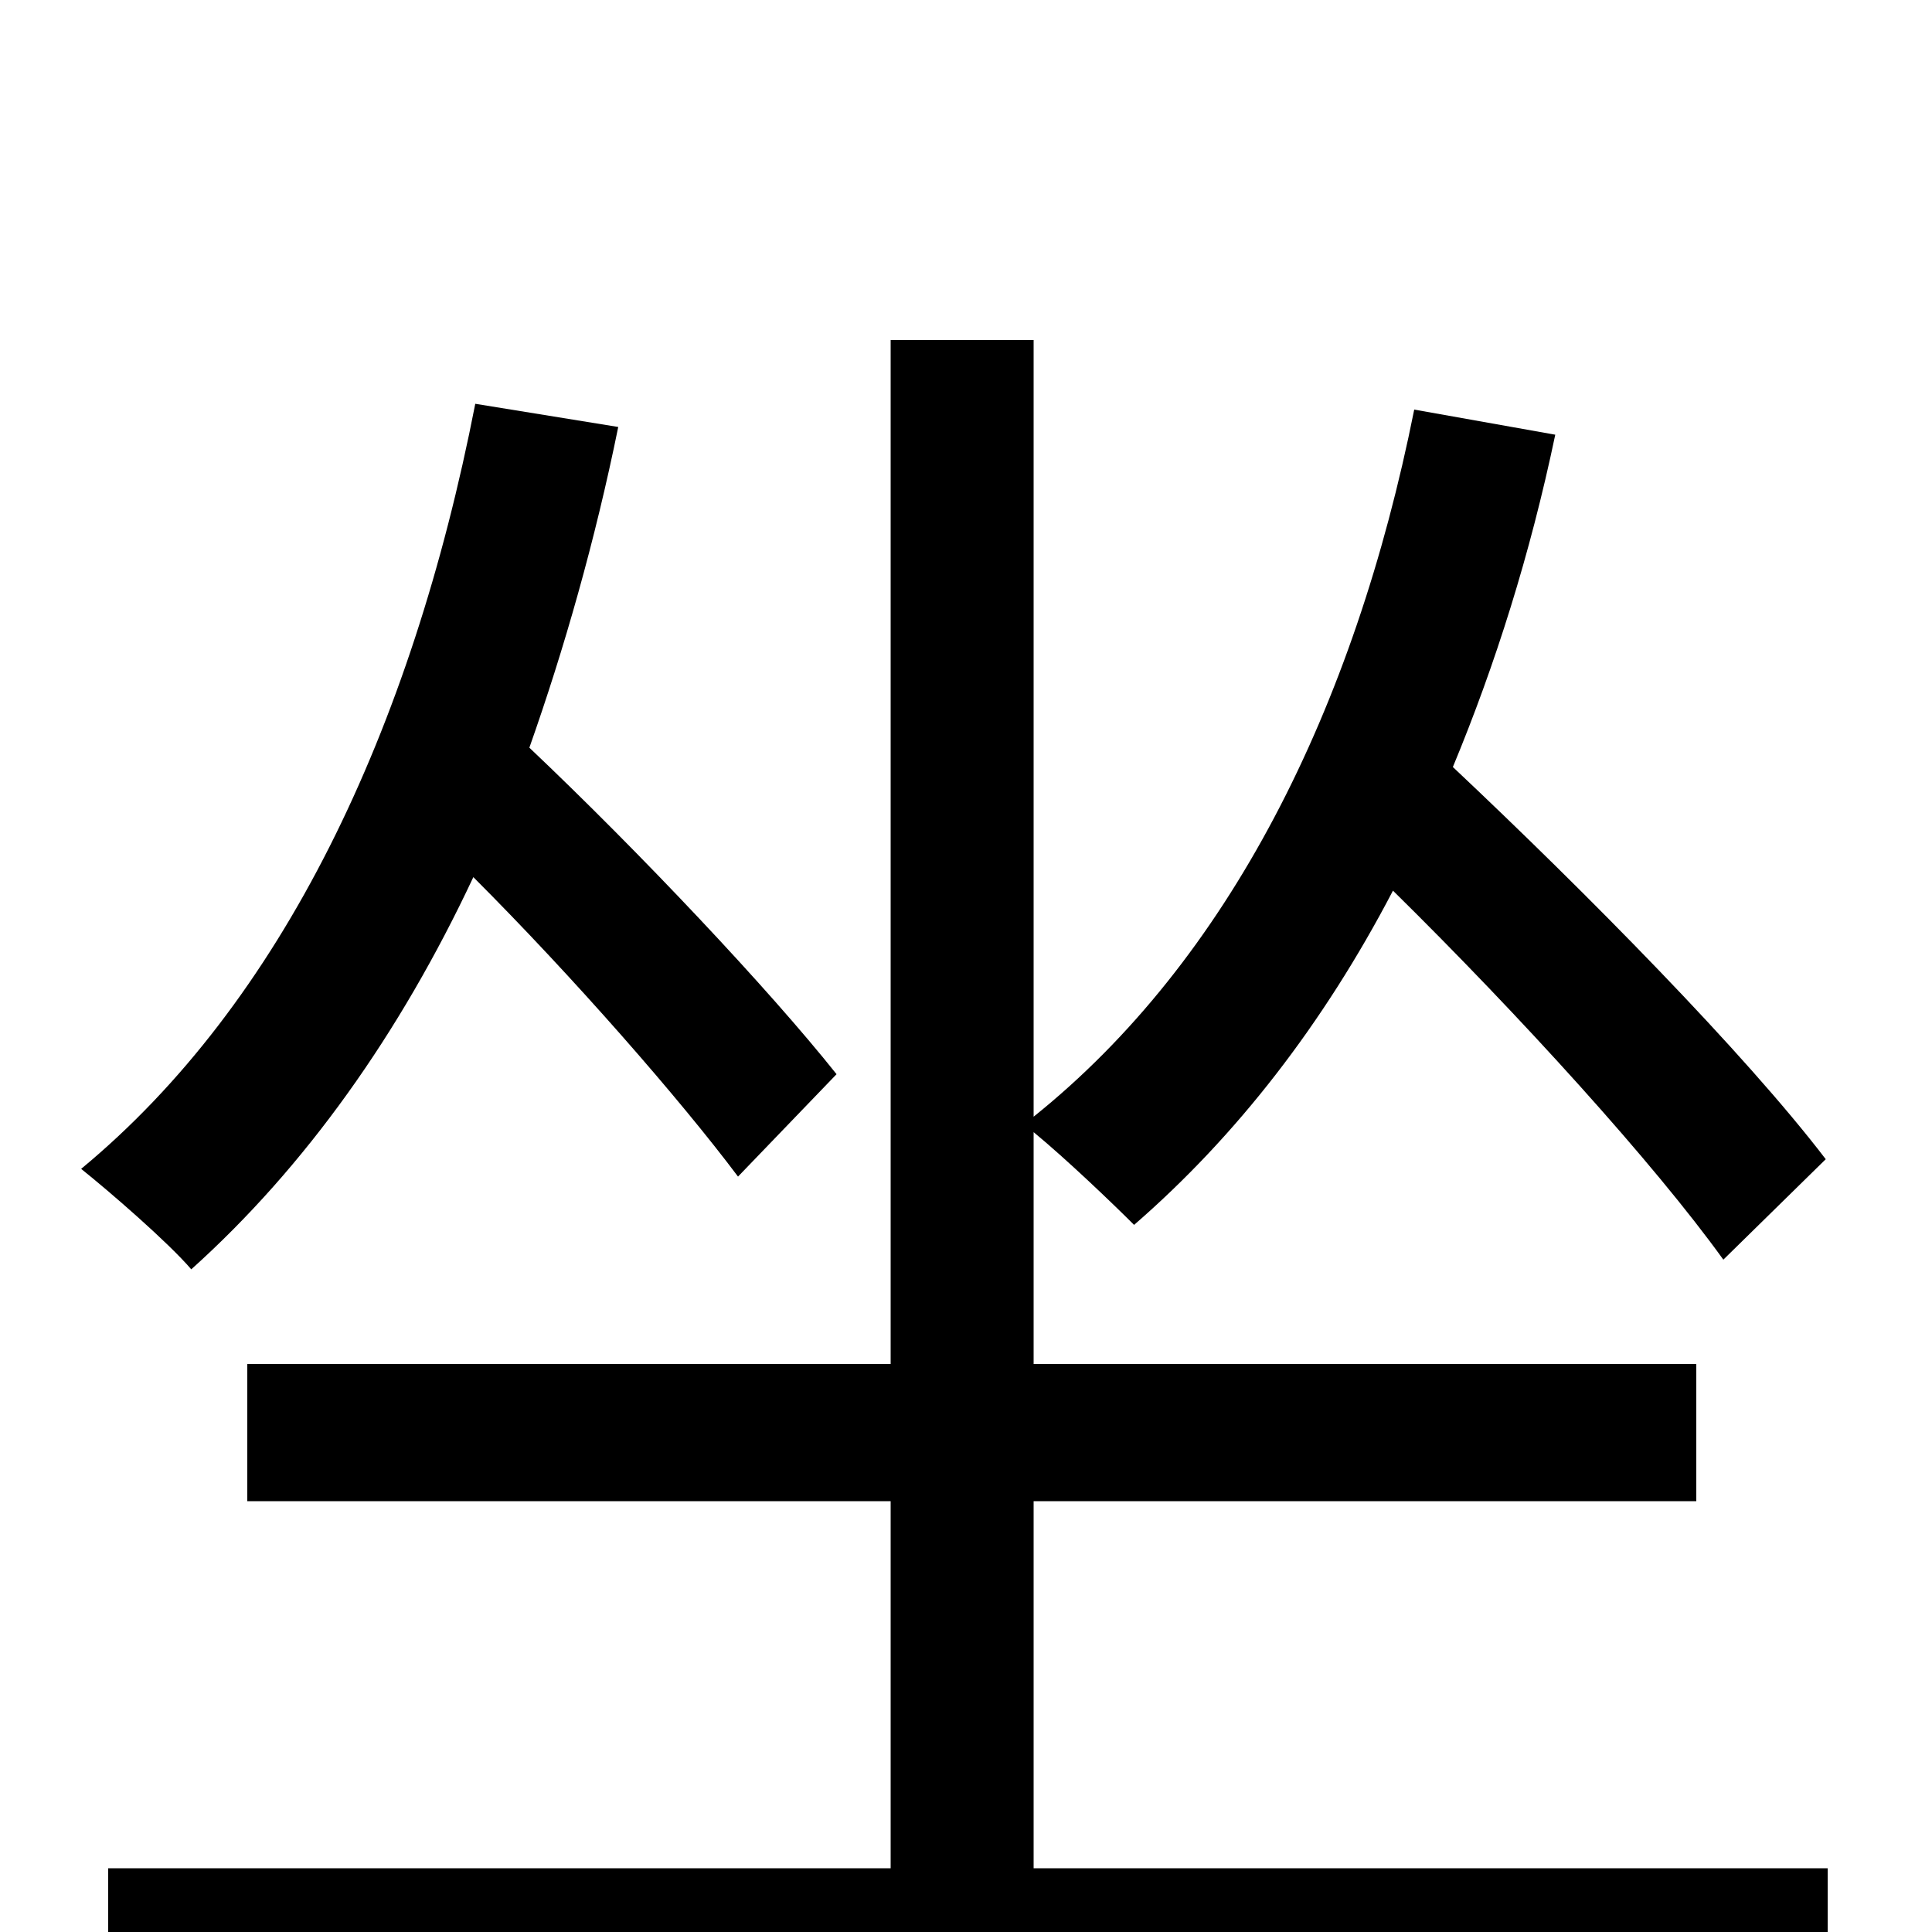 <svg xmlns="http://www.w3.org/2000/svg" viewBox="0 -1000 1000 1000">
	<path fill="#000000" d="M433 -444C398 -488 331 -559 274 -613C292 -664 308 -720 320 -779L246 -791C213 -622 146 -481 42 -395C57 -383 87 -357 99 -343C158 -396 207 -465 245 -546C297 -494 352 -431 382 -391ZM535 -33V-223H878V-294H535V-414C552 -400 576 -377 587 -366C640 -412 685 -470 721 -539C787 -474 856 -398 892 -348L945 -400C903 -455 821 -538 752 -603C774 -656 792 -713 805 -775L732 -788C701 -633 636 -503 535 -422V-824H461V-294H128V-223H461V-33H56V39H946V-33Z"/>
</svg>
